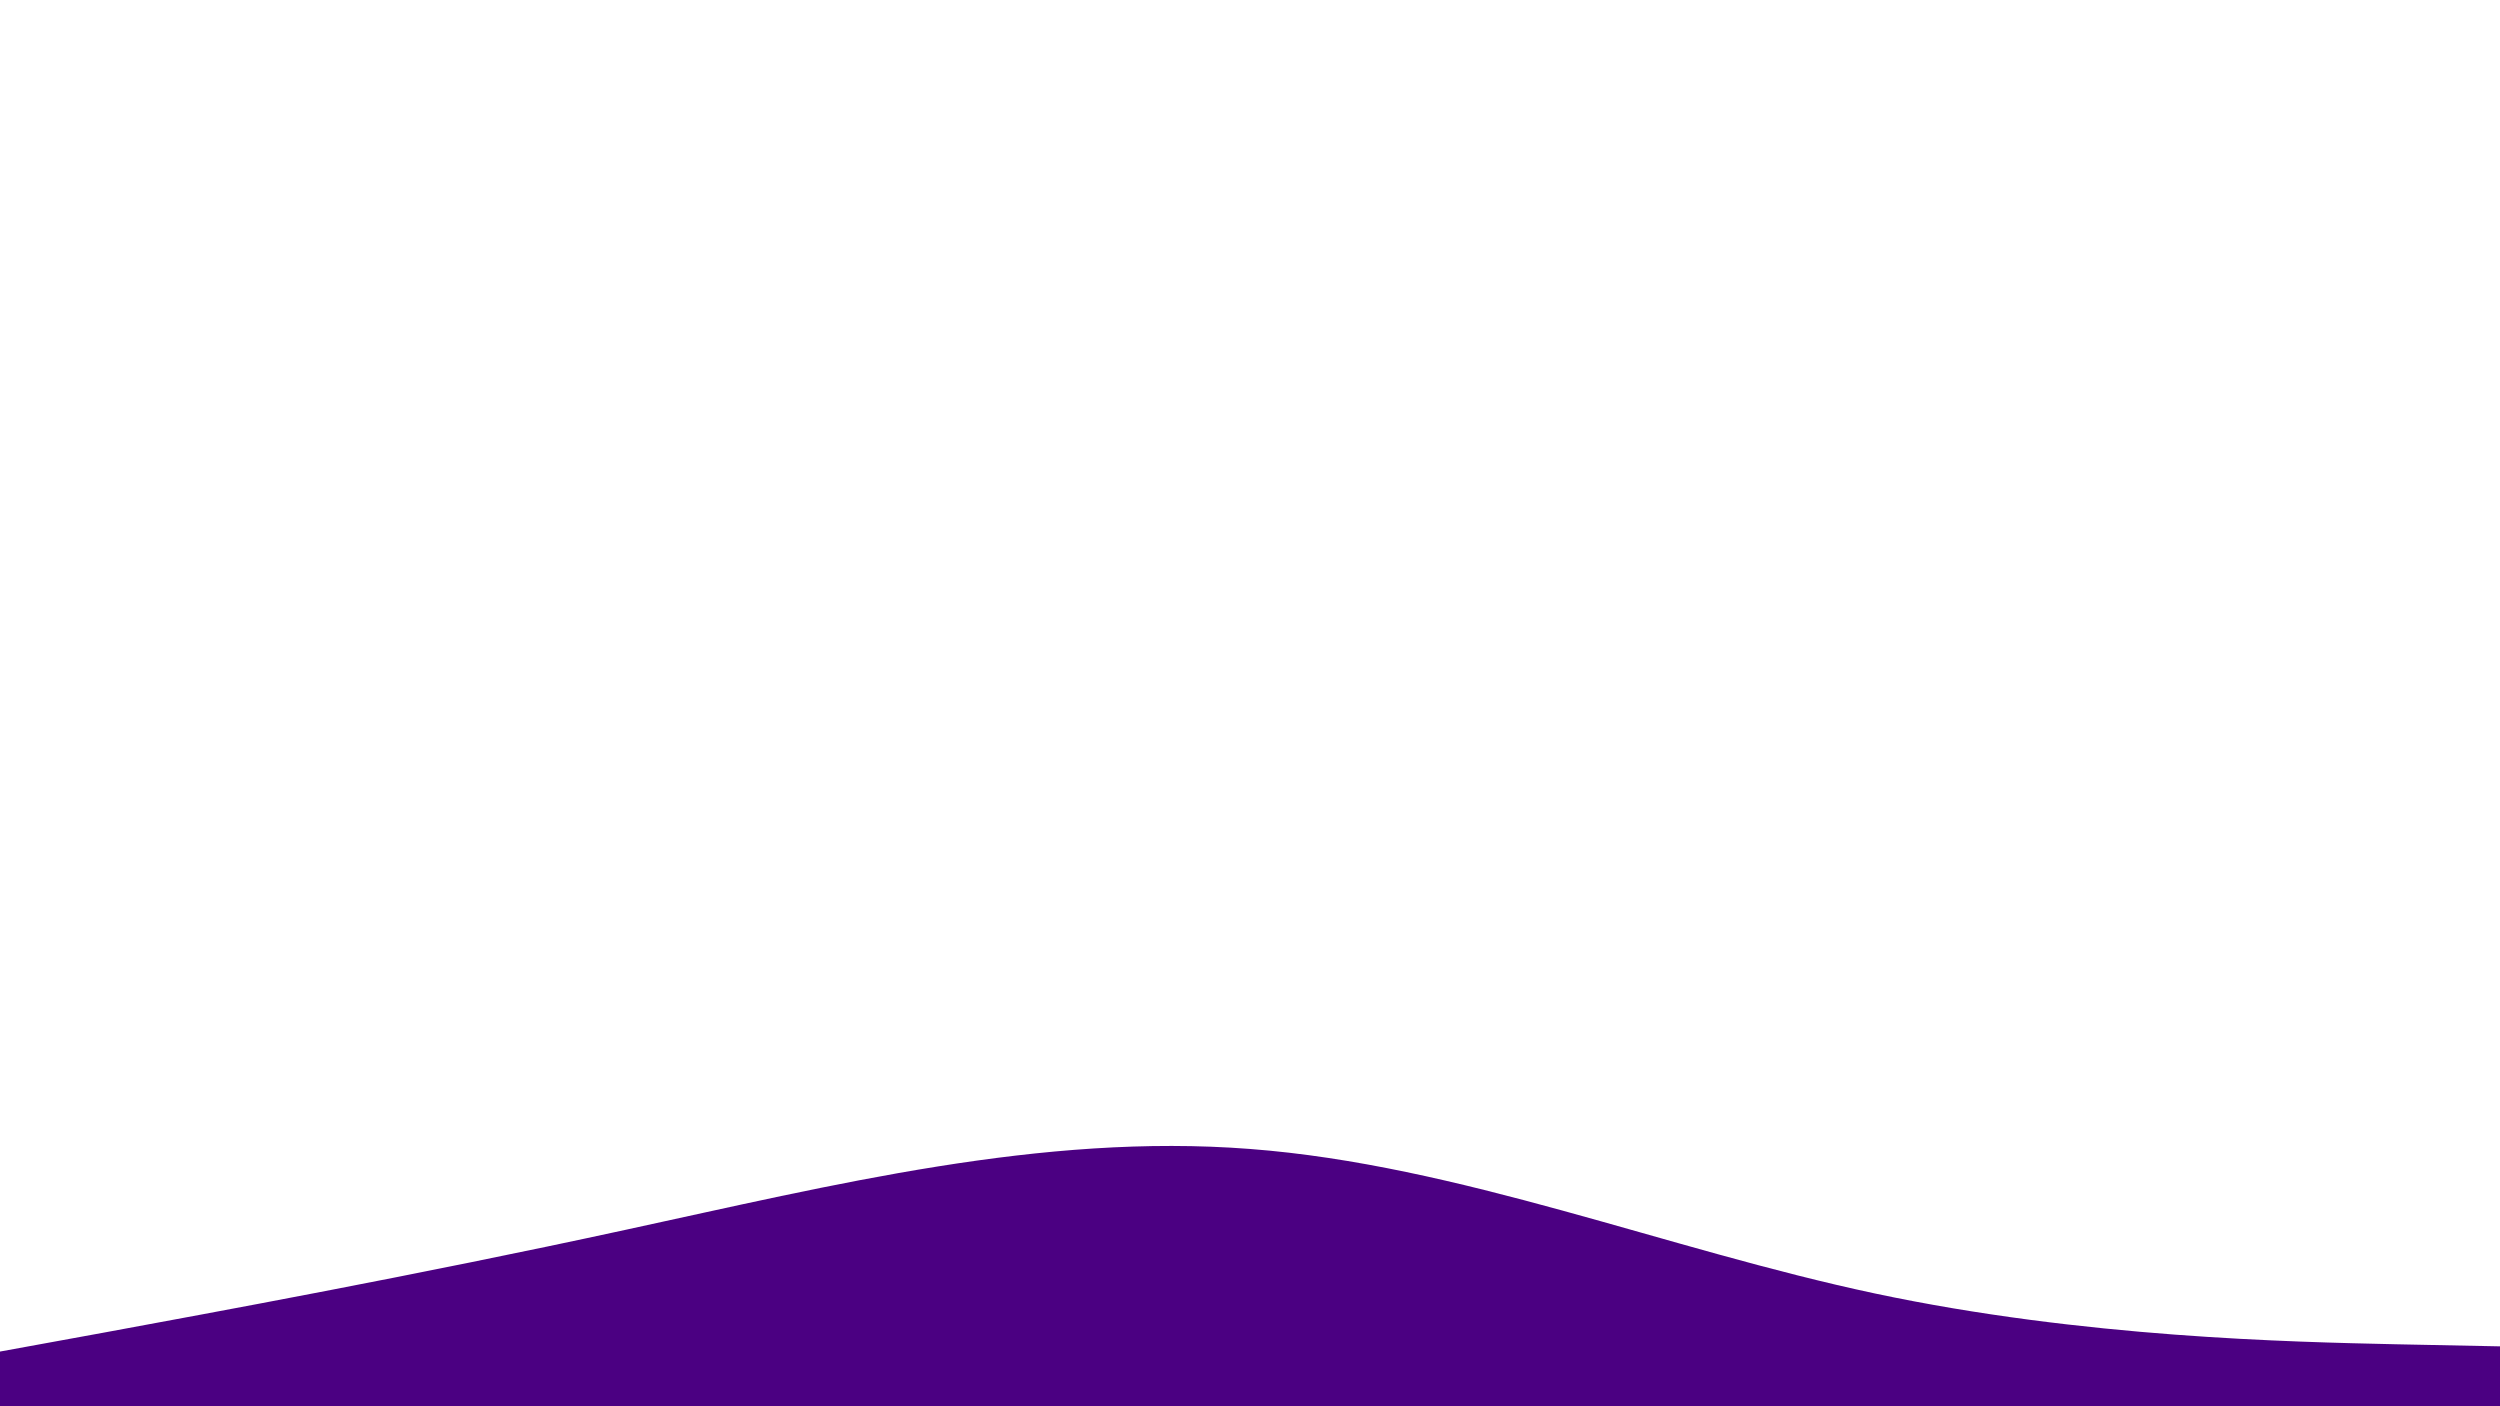 <svg id="visual" viewBox="0 0 960 540" width="960" height="540" xmlns="http://www.w3.org/2000/svg" xmlns:xlink="http://www.w3.org/1999/xlink" version="1.1"><rect x="0" y="0" width="960" height="540" fill="#FFFFFF"></rect><path d="M0 519L40 511.7C80 504.3 160 489.7 240 472.3C320 455 400 435 480 441.2C560 447.3 640 479.7 720 496.7C800 513.7 880 515.3 920 516.2L960 517L960 541L920 541C880 541 800 541 720 541C640 541 560 541 480 541C400 541 320 541 240 541C160 541 80 541 40 541L0 541Z" fill="#4B0082" stroke-linecap="round" stroke-linejoin="miter"></path></svg>
